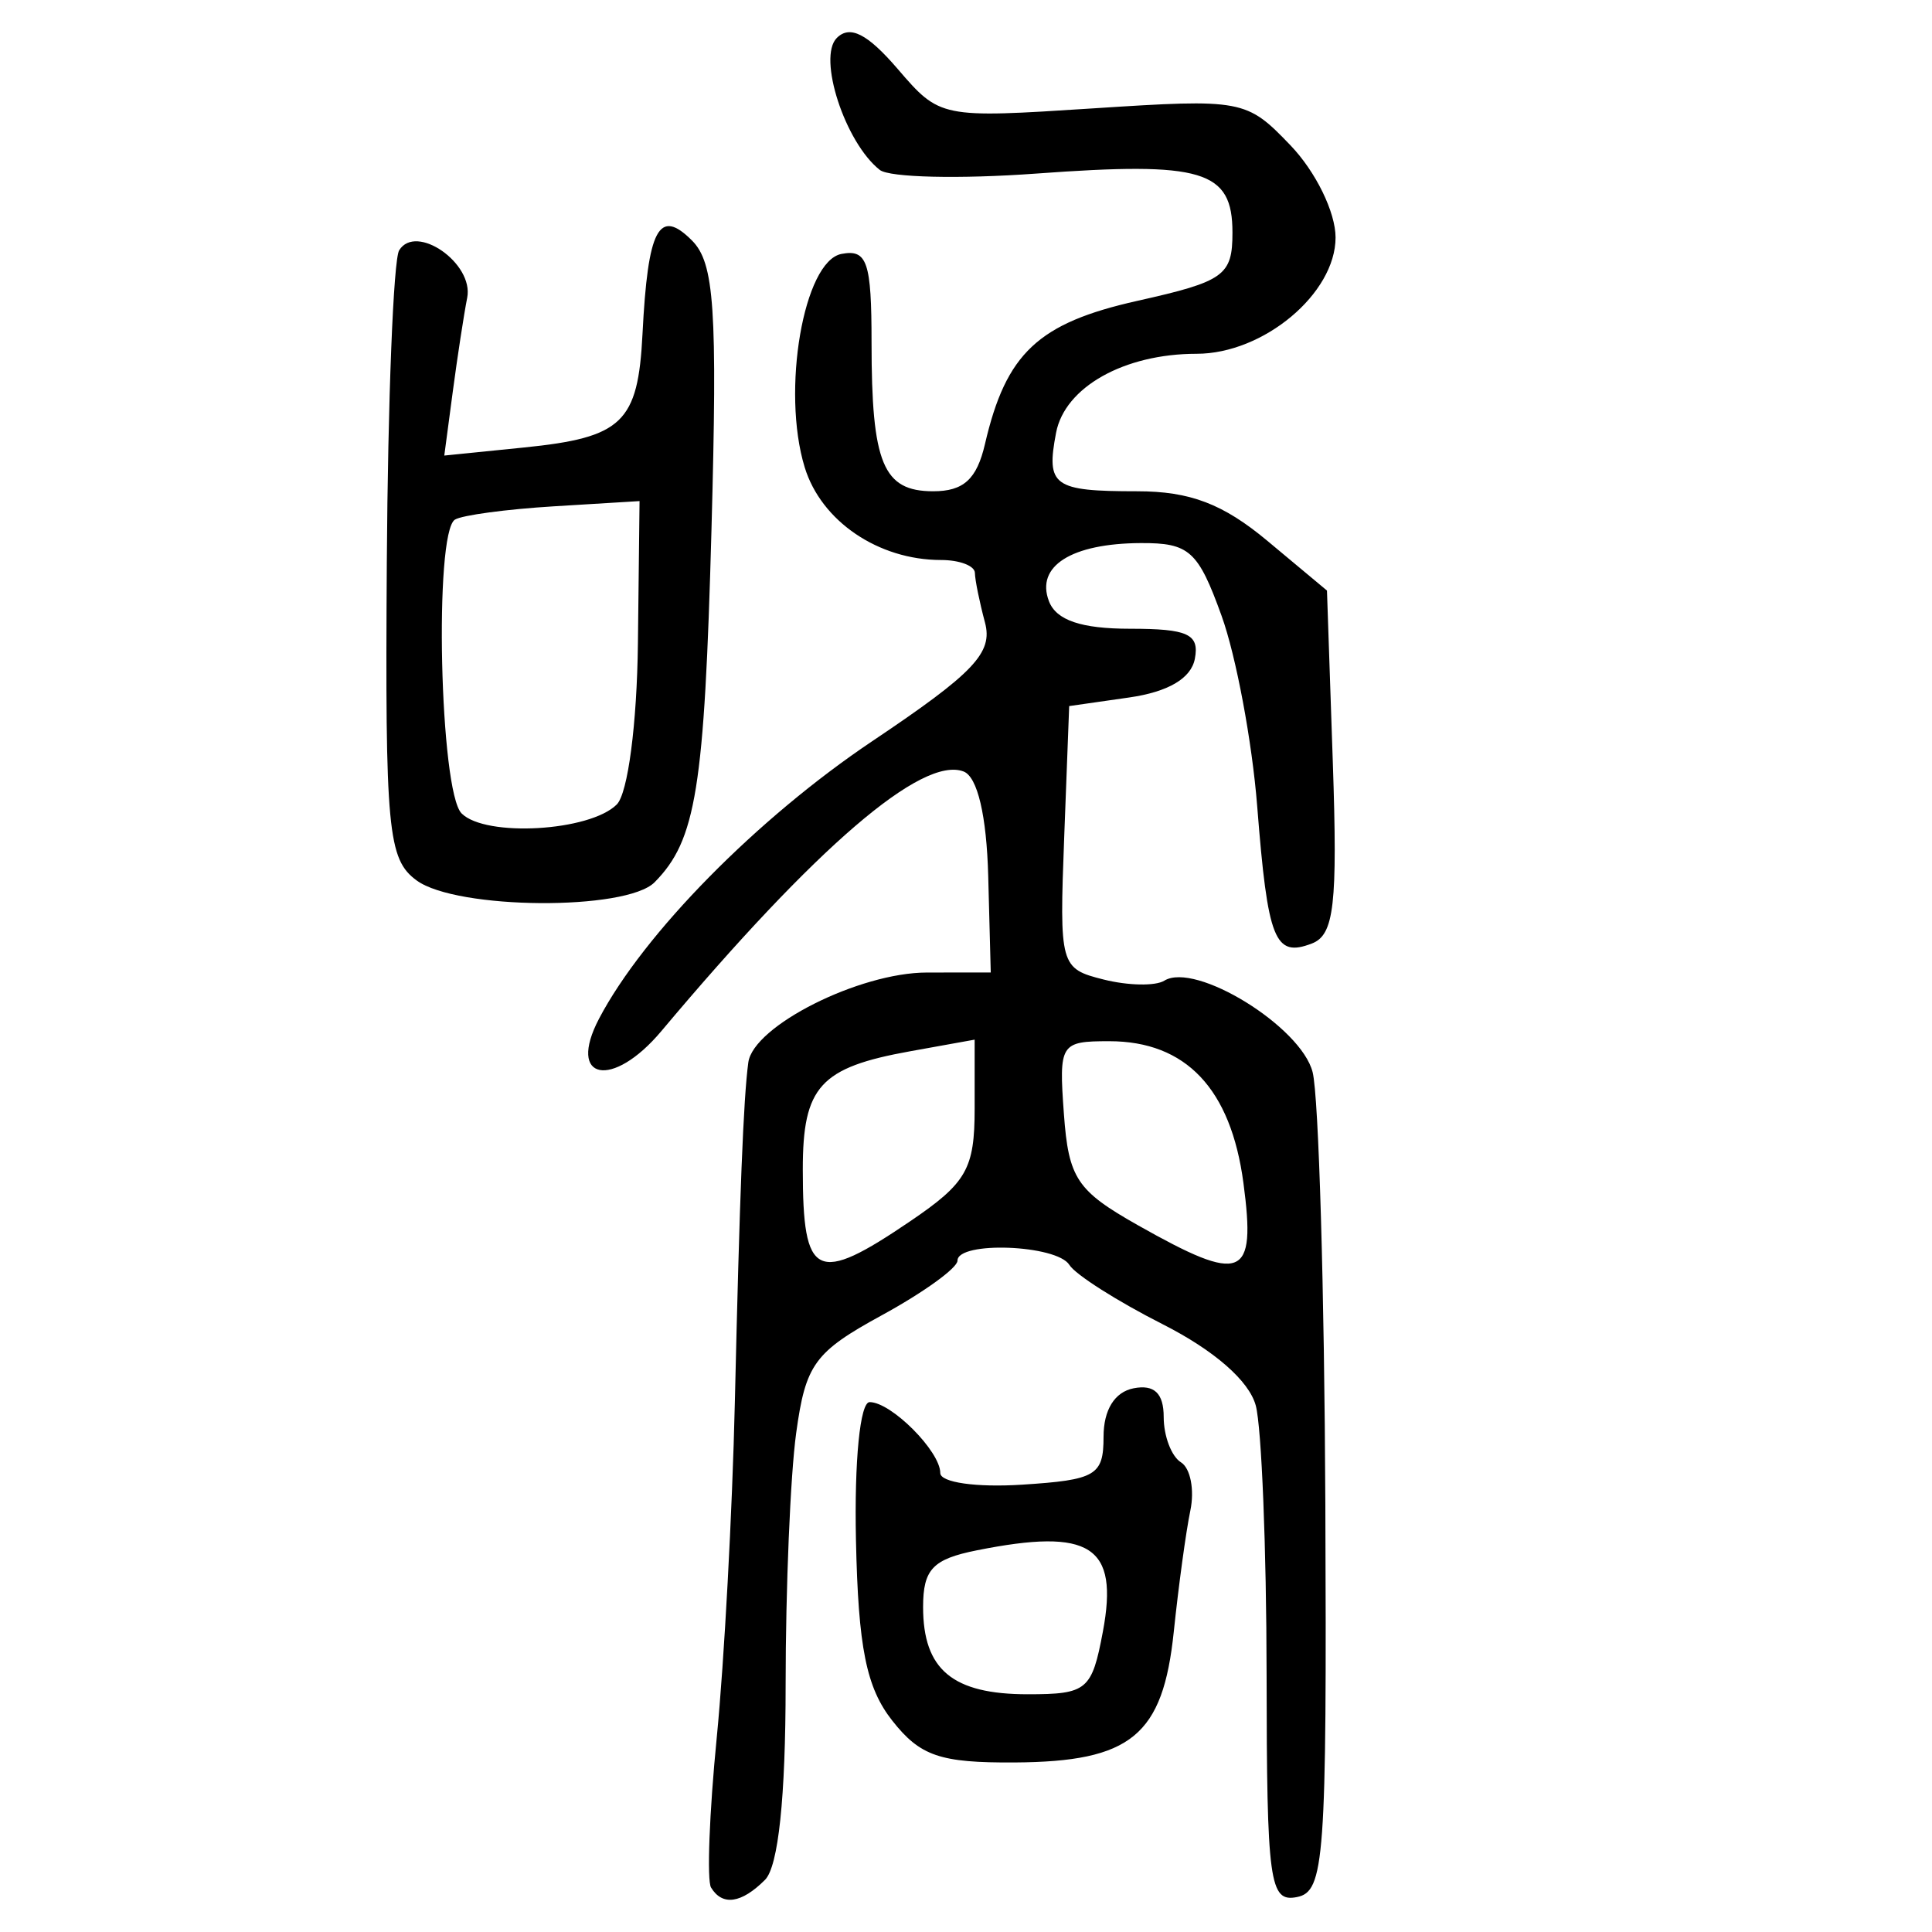 <?xml version="1.0" encoding="UTF-8" standalone="no"?>
<!-- Created with Inkscape (http://www.inkscape.org/) -->

<svg
   xmlns:dc="http://purl.org/dc/elements/1.1/"
   xmlns:cc="http://creativecommons.org/ns#"
   xmlns:rdf="http://www.w3.org/1999/02/22-rdf-syntax-ns#"
   xmlns:svg="http://www.w3.org/2000/svg"
   xmlns="http://www.w3.org/2000/svg"
   xmlns:sodipodi="http://sodipodi.sourceforge.net/DTD/sodipodi-0.dtd"
   xmlns:inkscape="http://www.inkscape.org/namespaces/inkscape"
   width="300"
   height="300"
   id="svg2"
   version="1.1"
   inkscape:version="0.48.4 r9939"
   sodipodi:docname="image-seal.svg">
  <defs
     id="defs4" />
  <sodipodi:namedview
     id="base"
     pagecolor="#ffffff"
     bordercolor="#666666"
     borderopacity="1.0"
     inkscape:pageopacity="0.0"
     inkscape:pageshadow="2"
     inkscape:zoom="2.0018437"
     inkscape:cx="123.3515"
     inkscape:cy="143.3195"
     inkscape:document-units="px"
     inkscape:current-layer="layer1"
     showgrid="false"
     inkscape:window-width="1215"
     inkscape:window-height="1000"
     inkscape:window-x="65"
     inkscape:window-y="24"
     inkscape:window-maximized="1"
     fit-margin-top="10"
     fit-margin-left="10"
     fit-margin-right="10"
     fit-margin-bottom="10" />
  <g
     inkscape:label="Calque 1"
     inkscape:groupmode="layer"
     id="layer1"
     transform="translate(0,-752.362)">
    <path
       style="fill:#000000"
       d="m 110.413,1045.467 c -0.669,-1.101 -0.271,-11.595 0.885,-23.32 1.156,-11.726 2.42,-35.142 2.809,-52.037 0.743,-32.297 1.332,-47.167 2.09,-52.773 0.766,-5.666 17.216,-13.95 27.724,-13.961 l 9.922,-0.011 -0.393,-14.945 c -0.247,-9.402 -1.665,-15.433 -3.823,-16.261 -6.422,-2.464 -22.911,11.699 -46.928,40.306 -7.618,9.074 -14.711,7.664 -9.68,-1.924 6.932,-13.208 24.538,-31.09 42.43,-43.094 15.824,-10.617 18.762,-13.714 17.493,-18.443 -0.839,-3.125 -1.541,-6.583 -1.561,-7.684 -0.02,-1.101 -2.382,-2.001 -5.248,-2.001 -9.755,0 -18.622,-6.03 -21.183,-14.403 -3.633,-11.883 -0.164,-31.995 5.713,-33.125 3.99,-0.767 4.67,1.237 4.67,13.757 0,18.8 1.781,23.097 9.575,23.097 4.719,0 6.769,-1.872 8.038,-7.339 3.272,-14.104 8.253,-18.781 23.676,-22.232 13.488,-3.018 14.752,-3.926 14.752,-10.597 0,-9.679 -4.584,-11.056 -30.501,-9.161 -11.845,0.866 -22.761,0.611 -24.259,-0.567 -5.395,-4.243 -9.704,-17.467 -6.678,-20.493 2.038,-2.038 4.761,-0.654 9.451,4.805 6.56,7.635 6.691,7.661 30.308,6.131 23.25,-1.506 23.858,-1.392 30.705,5.754 3.906,4.077 6.985,10.377 6.985,14.29 0,8.706 -11.179,18.061 -21.583,18.061 -11.246,0 -20.462,5.179 -21.815,12.26 -1.58,8.264 -0.438,9.089 12.588,9.089 8.214,0 13.336,1.951 20.237,7.709 l 9.239,7.709 0.905,26.605 c 0.755,22.183 0.215,26.87 -3.25,28.2 -5.773,2.216 -6.847,-0.479 -8.489,-21.314 -0.79,-10.022 -3.278,-23.325 -5.529,-29.563 -3.649,-10.111 -5.01,-11.337 -12.545,-11.301 -10.779,0.052 -16.353,3.581 -14.262,9.03 1.135,2.957 5.011,4.272 12.593,4.272 8.993,0 10.794,0.836 10.061,4.67 -0.582,3.042 -4.138,5.135 -10.203,6.004 l -9.31,1.334 -0.774,20.365 c -0.758,19.946 -0.632,20.401 6.127,22.097 3.795,0.953 8.033,1.032 9.417,0.177 4.837,-2.99 21.258,7.145 23.033,14.215 0.946,3.768 1.833,33.921 1.973,67.008 0.233,55.281 -0.125,60.232 -4.417,61.076 -4.258,0.837 -4.673,-2.215 -4.706,-34.636 -0.021,-19.555 -0.776,-38.315 -1.68,-41.688 -1.025,-3.828 -6.459,-8.575 -14.452,-12.625 -7.045,-3.57 -13.565,-7.714 -14.489,-9.21 -1.945,-3.147 -17.377,-3.735 -17.377,-0.662 0,1.131 -5.268,4.935 -11.707,8.452 -10.506,5.739 -11.875,7.62 -13.343,18.33 -0.9,6.564 -1.636,24.136 -1.636,39.048 0,17.53 -1.132,28.246 -3.202,30.316 -3.667,3.667 -6.617,4.09 -8.374,1.201 z m 30.971,-103.503 c 8.719,-5.925 9.959,-8.1 9.959,-17.467 l 0,-10.699 -10.007,1.803 c -13.992,2.521 -16.679,5.475 -16.679,18.335 0,16.969 2.091,17.972 16.726,8.028 z m 51.695,-5.908 c -1.948,-14.635 -8.933,-22.016 -20.836,-22.016 -7.594,0 -7.835,0.386 -7.043,11.274 0.73,10.027 2.001,11.941 11.495,17.302 16.263,9.184 18.367,8.341 16.384,-6.56 z m -54.531,83.483 c -4.032,-5.126 -5.278,-11.323 -5.635,-28.02 -0.264,-12.349 0.637,-21.438 2.124,-21.438 3.363,0 10.969,7.635 10.969,11.011 0,1.466 5.596,2.265 12.676,1.811 11.498,-0.738 12.676,-1.429 12.676,-7.435 0,-4.18 1.722,-6.958 4.67,-7.534 3.204,-0.626 4.67,0.775 4.67,4.463 0,2.956 1.205,6.12 2.678,7.031 1.473,0.91 2.13,4.284 1.459,7.496 -0.671,3.212 -1.828,11.678 -2.572,18.812 -1.683,16.138 -6.618,20.19 -24.722,20.301 -11.565,0.071 -14.66,-0.988 -18.993,-6.497 z m 32.707,-13.822 c 2.498,-13.315 -1.907,-16.154 -19.578,-12.62 -6.846,1.369 -8.339,2.946 -8.339,8.806 0,9.727 4.578,13.543 16.248,13.543 9.212,0 9.961,-0.624 11.669,-9.73 z M 64.703,889.082 c -4.491,-3.284 -4.909,-7.732 -4.639,-49.42 0.163,-25.196 1.027,-46.992 1.919,-48.435 2.62,-4.24 11.615,2.029 10.564,7.362 -0.51,2.588 -1.519,9.162 -2.243,14.608 l -1.316,9.904 12.38,-1.253 c 15.296,-1.548 17.704,-3.855 18.399,-17.63 0.827,-16.373 2.554,-19.641 7.675,-14.52 3.492,3.492 3.972,10.58 3.036,44.897 -1.098,40.255 -2.385,48.235 -8.829,54.76 -4.407,4.463 -30.735,4.268 -36.946,-0.273 z m 31.069,-11.802 c 1.728,-1.728 3.141,-12.513 3.284,-25.071 l 0.252,-22.038 -13.321,0.813 c -7.326,0.447 -14.231,1.376 -15.344,2.064 -3.274,2.024 -2.362,42.227 1.035,45.624 3.727,3.727 19.91,2.792 24.094,-1.391 z"
       id="path3119"
       inkscape:connector-curvature="0" />
  </g>
</svg>

